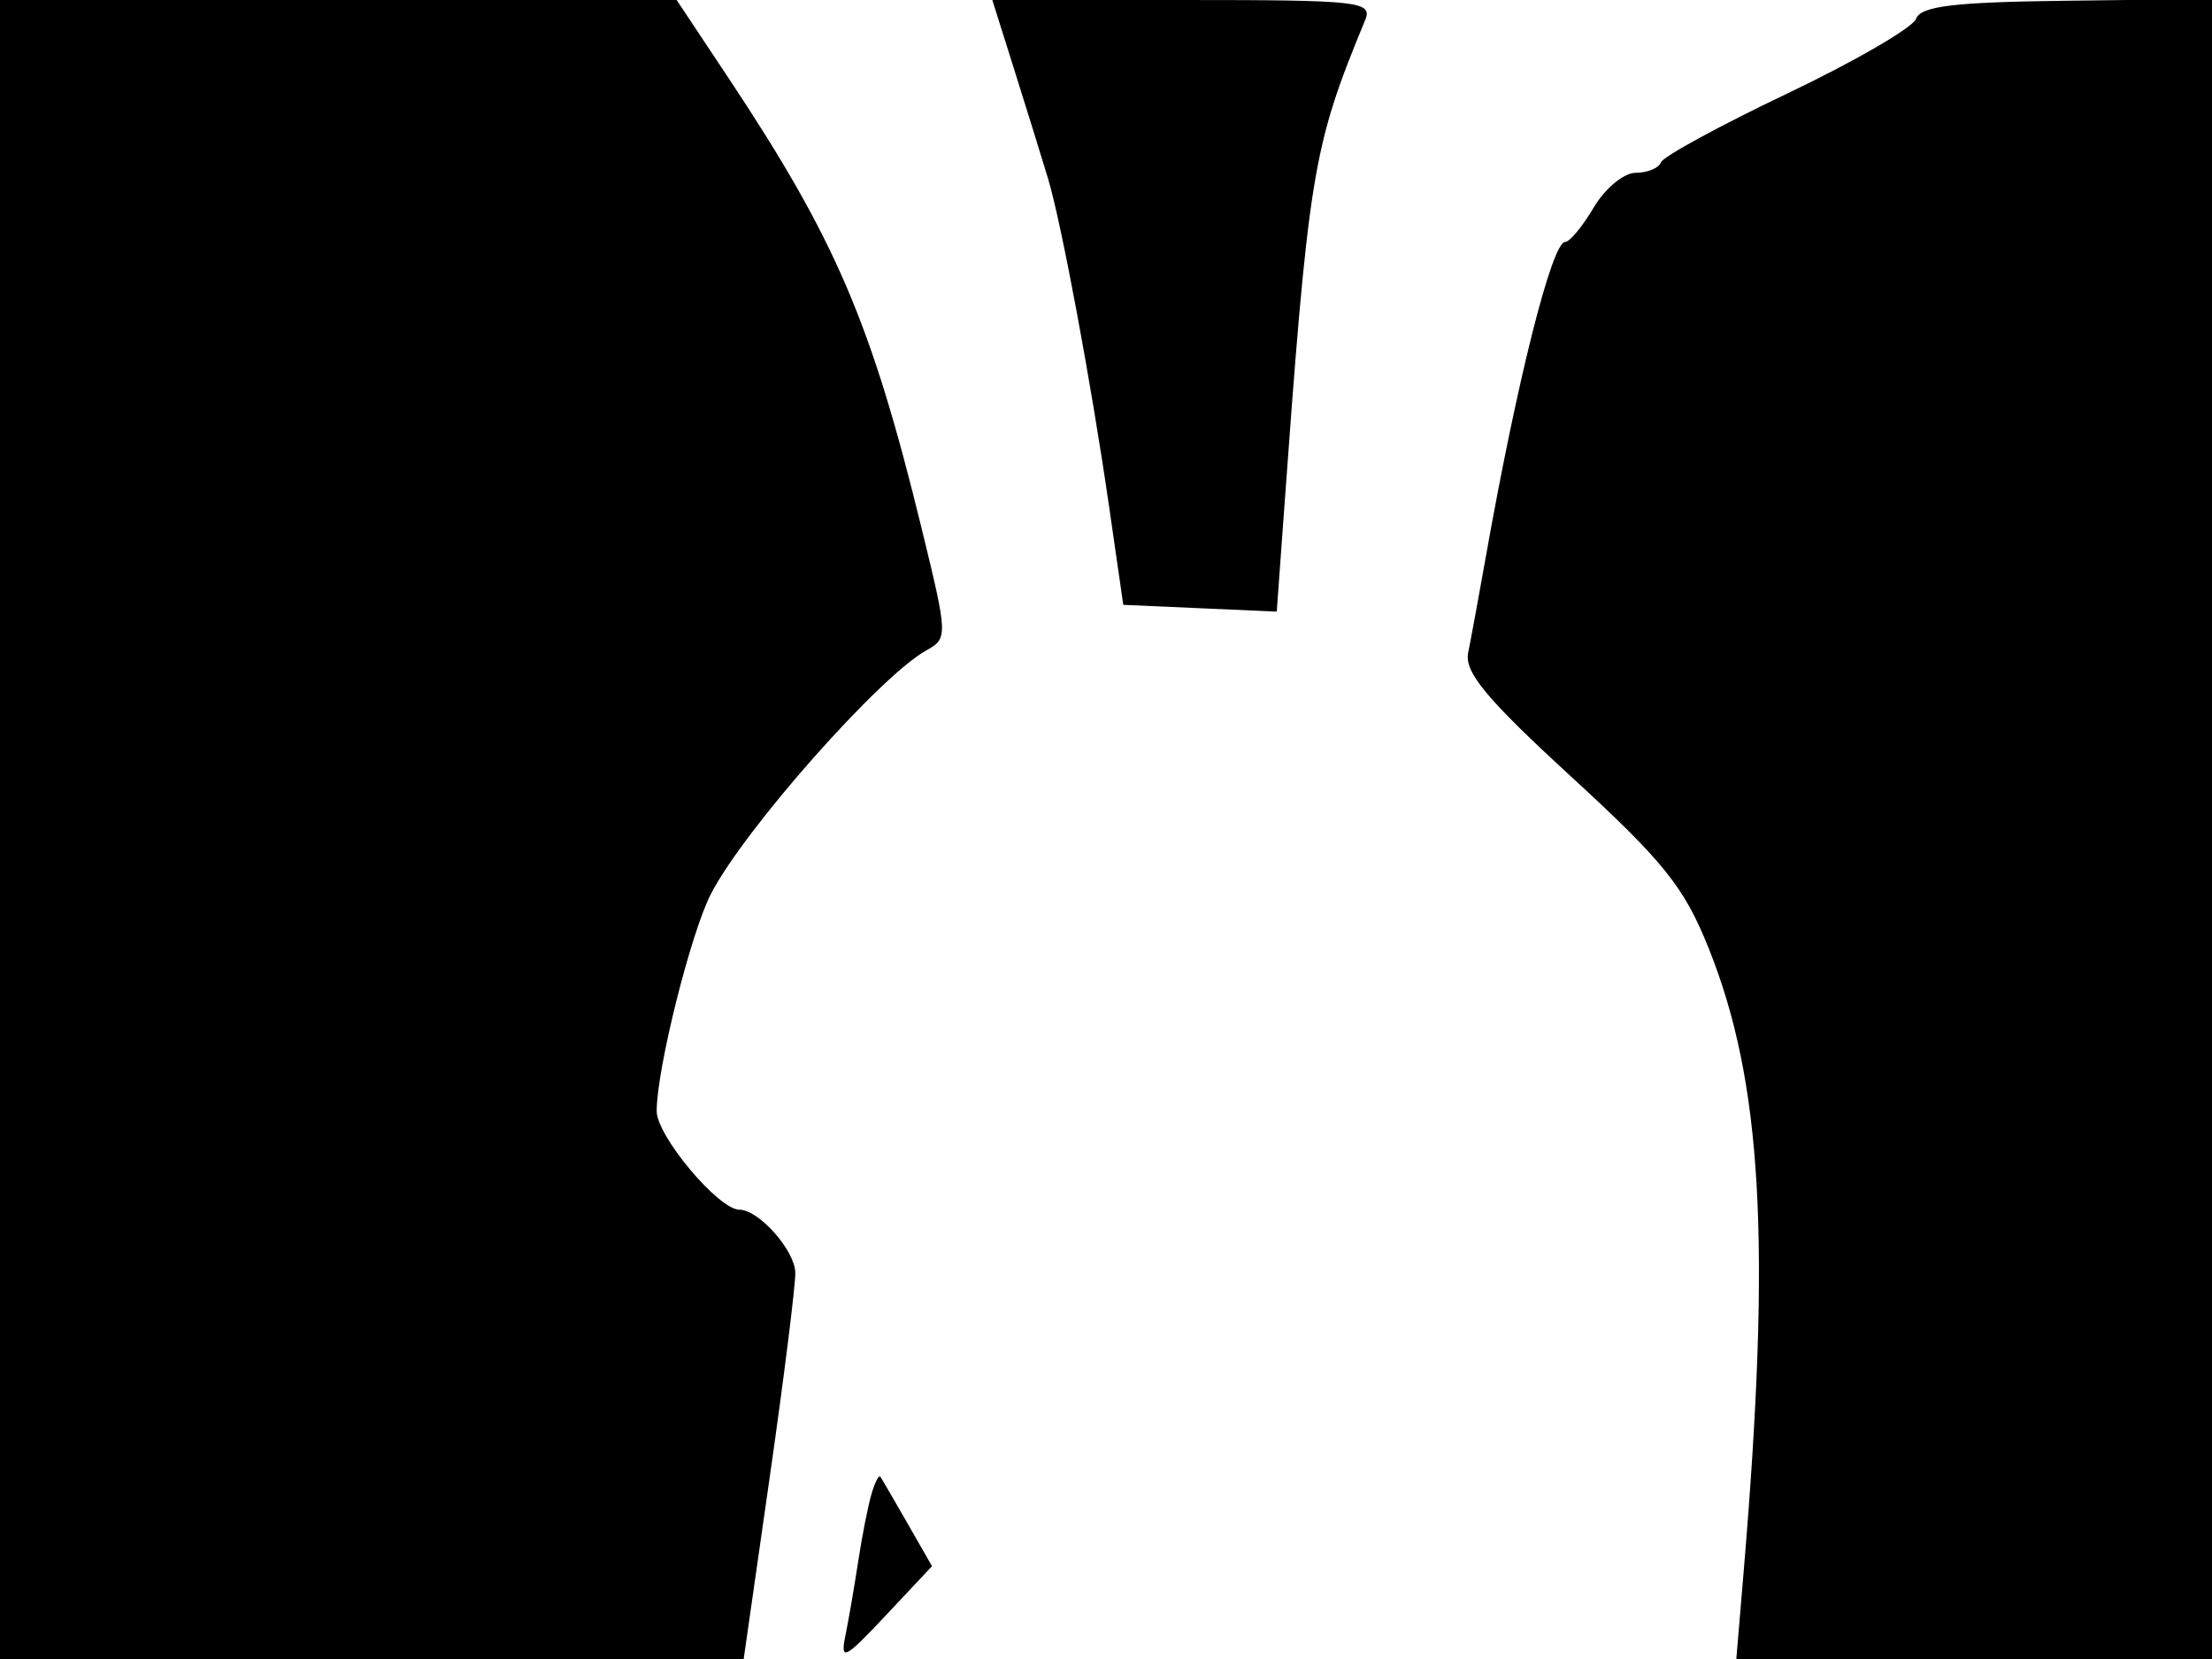 <svg xmlns="http://www.w3.org/2000/svg" width="192" height="144" viewBox="0 0 192 144" version="1.1">
	<path d="M 0 72 L 0 144 32.276 144 L 64.551 144 66.807 128.250 C 68.048 119.588, 69.049 111.588, 69.032 110.472 C 69.001 108.537, 65.864 105, 64.178 105 C 62.369 105, 57 98.600, 57 96.443 C 57 92.811, 59.953 80.992, 61.712 77.583 C 64.600 71.988, 76.382 58.674, 80.415 56.447 C 82.279 55.418, 82.270 55.186, 80.017 45.947 C 75.645 28.021, 72.542 20.782, 63.219 6.750 L 58.734 0 29.367 0 L 0 0 0 72 M 88.100 6.250 C 89.182 9.688, 90.473 13.850, 90.969 15.500 C 92.144 19.411, 94.724 33.274, 96.273 44 L 97.500 52.500 104.161 52.794 L 110.821 53.087 111.349 45.794 C 113.599 14.711, 113.892 12.909, 118.492 1.750 C 119.163 0.125, 118.035 0, 102.673 0 L 86.131 -0 88.100 6.250 M 166.311 1.633 C 166.011 2.413, 160.982 5.331, 155.133 8.118 C 149.285 10.904, 144.350 13.593, 144.167 14.092 C 143.983 14.591, 142.996 15, 141.973 15 C 140.950 15, 139.316 16.350, 138.341 18 C 137.366 19.650, 136.248 21, 135.855 21 C 134.707 21, 131.662 33.105, 128.938 48.500 C 128.354 51.800, 127.678 55.468, 127.436 56.651 C 127.091 58.341, 129.016 60.656, 136.408 67.442 C 144.418 74.794, 146.190 77.006, 148.306 82.292 C 152.968 93.936, 153.751 107.776, 151.362 136.250 L 150.711 144 171.356 144 L 192 144 192 71.955 L 192 -0.090 179.427 0.063 C 169.602 0.182, 166.736 0.525, 166.311 1.633 M 75.645 129.675 C 75.349 130.679, 74.832 133.300, 74.496 135.500 C 74.160 137.700, 73.656 140.625, 73.375 142 C 72.924 144.213, 73.328 144.008, 76.882 140.221 L 80.898 135.942 78.768 132.221 C 77.597 130.174, 76.536 128.354, 76.411 128.175 C 76.285 127.996, 75.941 128.671, 75.645 129.675" stroke="none" fill="black" fill-rule="evenodd"/>
</svg>
